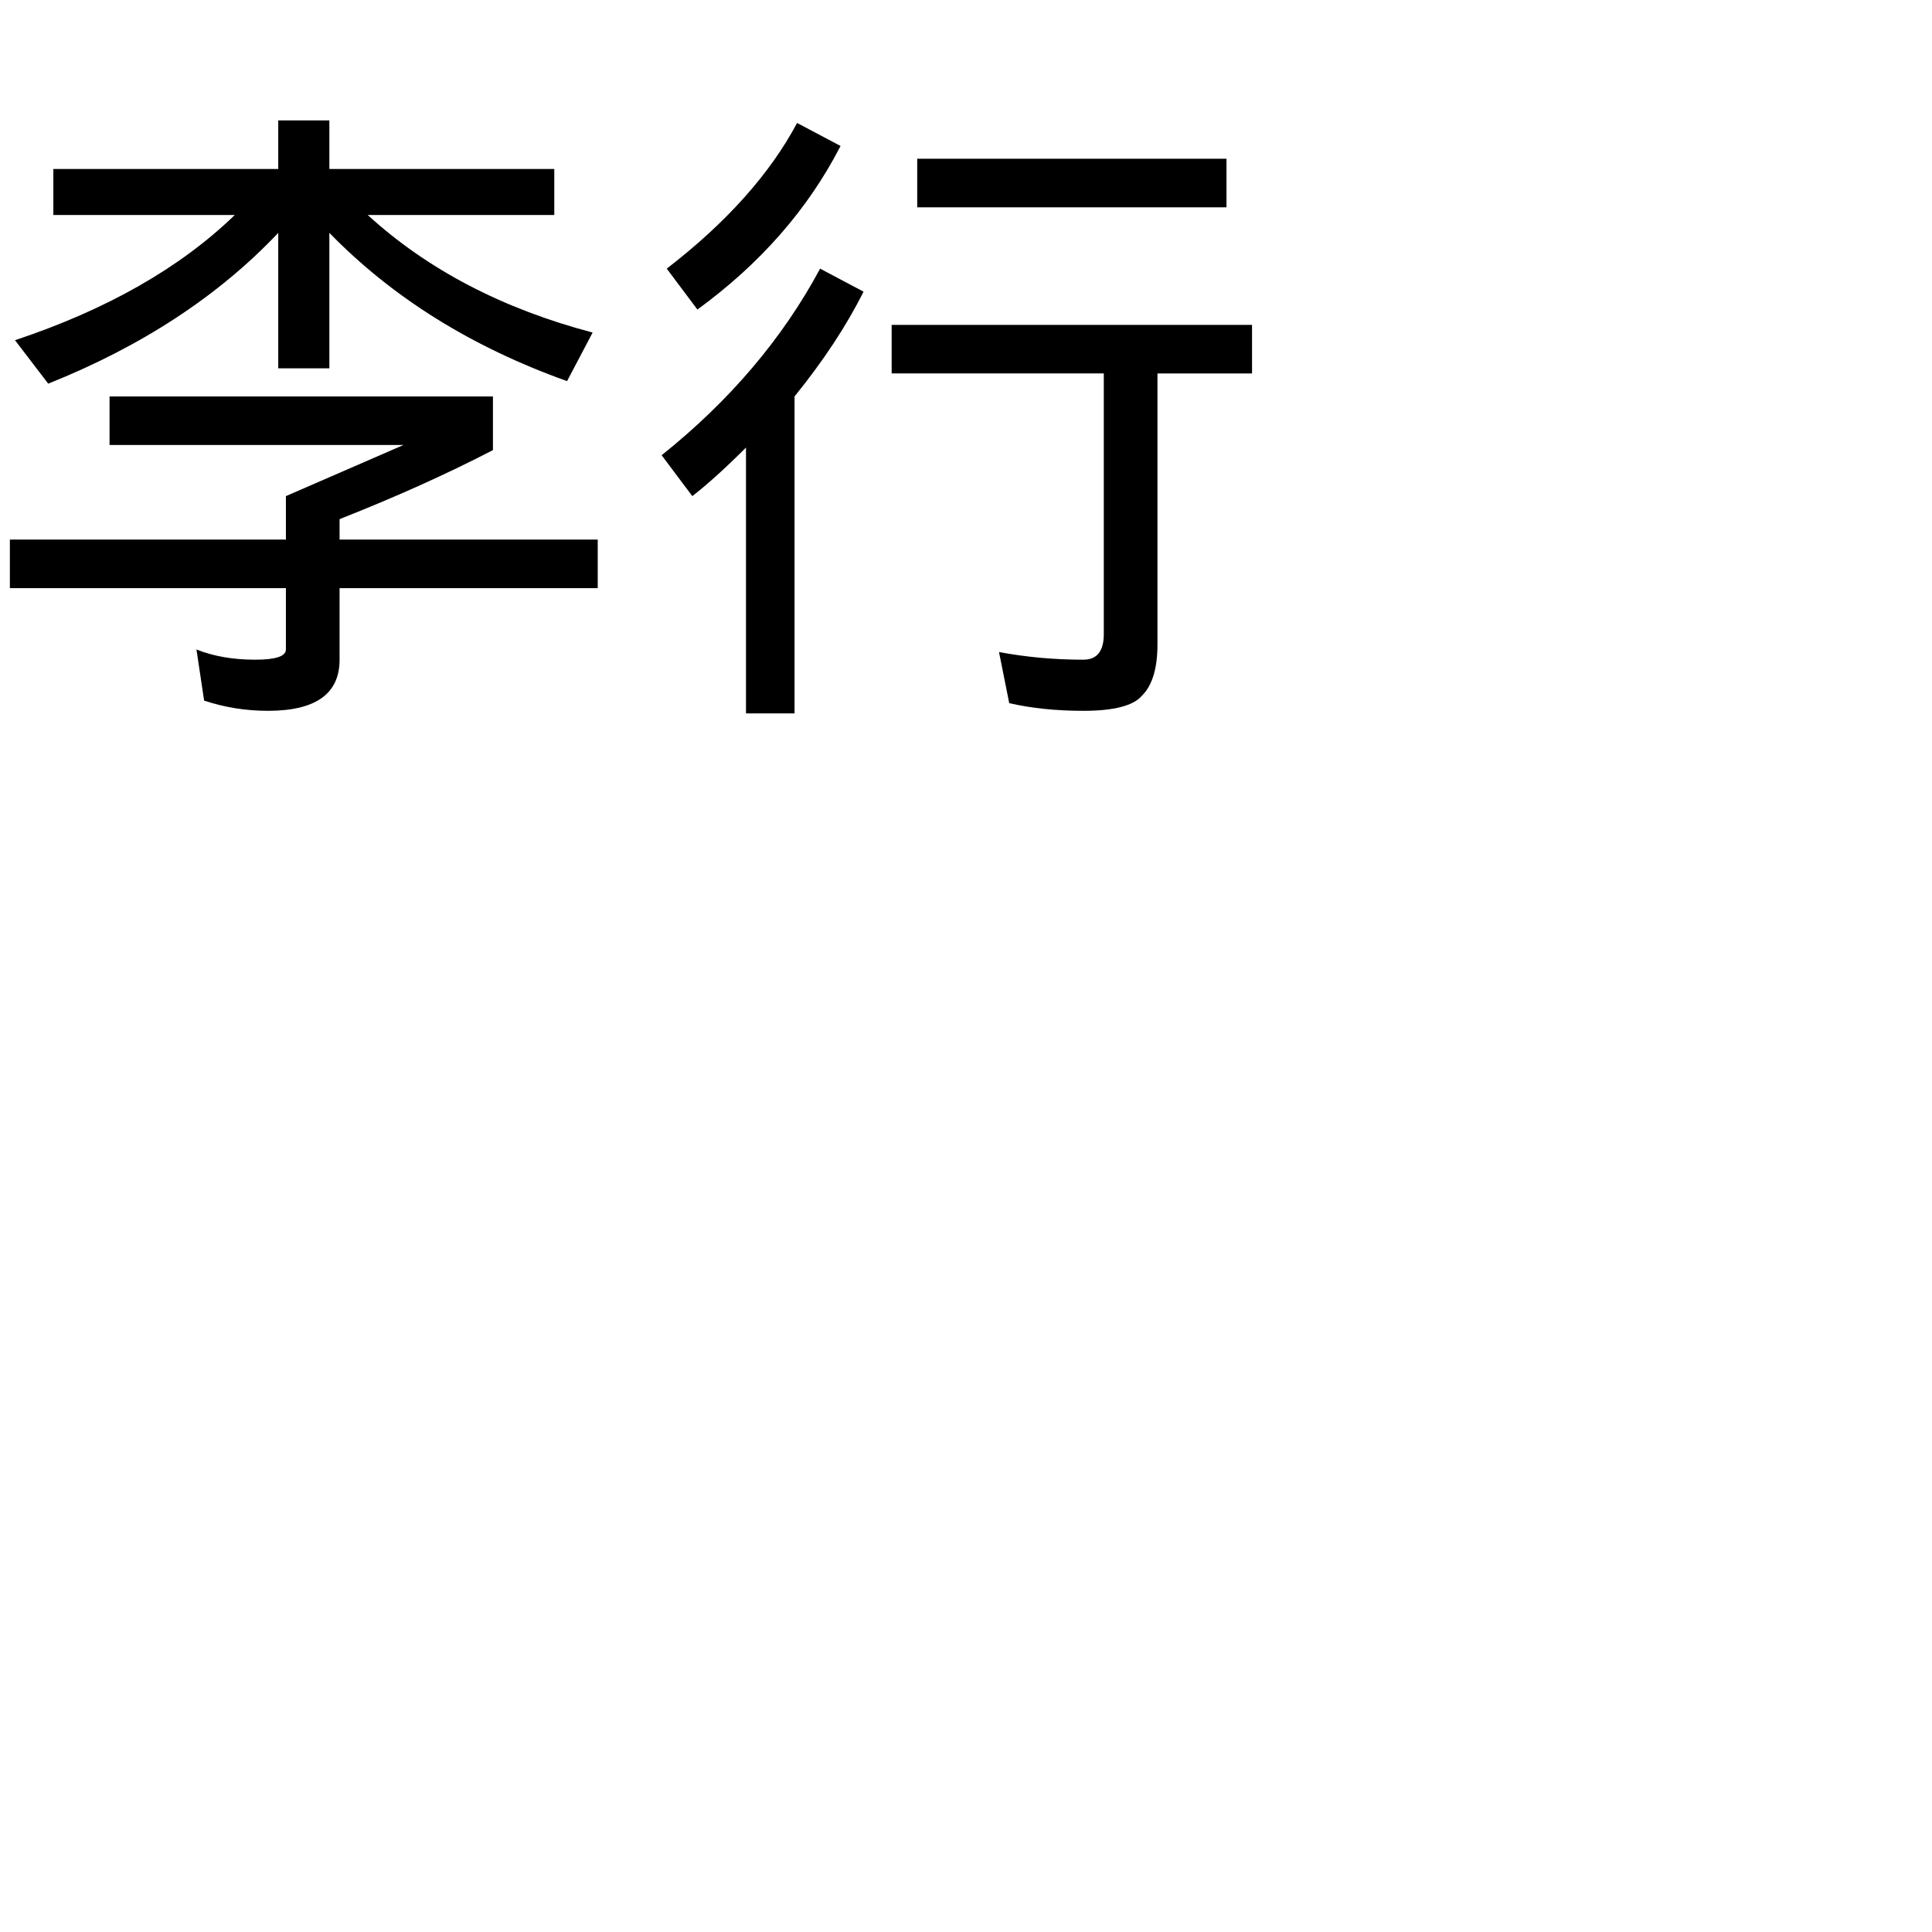 <?xml version="1.0" encoding="UTF-8" standalone="no"?>
<!-- Created with Inkscape (http://www.inkscape.org/) -->

<svg
   xmlns:dc="http://purl.org/dc/elements/1.1/"
   xmlns:cc="http://creativecommons.org/ns#"
   xmlns:rdf="http://www.w3.org/1999/02/22-rdf-syntax-ns#"
   xmlns:svg="http://www.w3.org/2000/svg"
   xmlns="http://www.w3.org/2000/svg"
   xmlns:sodipodi="http://sodipodi.sourceforge.net/DTD/sodipodi-0.dtd"
   xmlns:inkscape="http://www.inkscape.org/namespaces/inkscape"
   width="354.331"
   height="354.331"
   id="svg3431"
   version="1.1"
   inkscape:version="0.48.4 r9939"
   sodipodi:docname="新建文档 23">
  <defs
     id="defs3433" />
  <sodipodi:namedview
     id="base"
     pagecolor="#ffffff"
     bordercolor="#666666"
     borderopacity="1.0"
     inkscape:pageopacity="0.0"
     inkscape:pageshadow="2"
     inkscape:zoom="1.4"
     inkscape:cx="258.54782"
     inkscape:cy="165.50402"
     inkscape:document-units="mm"
     inkscape:current-layer="layer1"
     showgrid="false"
     units="mm"
     inkscape:window-width="1857"
     inkscape:window-height="1056"
     inkscape:window-x="63"
     inkscape:window-y="24"
     inkscape:window-maximized="1" />
  <g
     inkscape:label="Layer 1"
     inkscape:groupmode="layer"
     id="layer1"
     transform="translate(0,-698.031)">
    <g
       transform="translate(0,698.031)"
       style="font-size:120px;font-style:normal;font-variant:normal;font-weight:normal;font-stretch:normal;text-align:start;line-height:125%;letter-spacing:0px;word-spacing:0px;writing-mode:lr-tb;text-anchor:start;fill:#000000;fill-opacity:1;stroke:none;font-family:Sans;-inkscape-font-specification:Sans"
       id="flowRoot3439">
      <path
         d="m 9.781,30.99 41.25,0 0,-8.906 9.375,0 0,8.906 41.25,0 0,8.438 -34.219,0 c 10.937,10 24.687,17.188 41.25,21.562 L 104,69.896 C 86.5,63.646 71.969,54.584 60.406,42.708 l 0,24.844 -9.375,0 0,-24.844 C 40.094,54.271 26.031,63.49 8.844,70.365 L 2.75,62.396 c 16.875,-5.625 30.312,-13.281 40.312,-22.969 l -33.281,0 0,-8.438 m -7.969,67.969 50.625,0 0,-7.969 21.562,-9.375 -53.906,0 0,-8.906 70.312,0 0,9.844 c -8.438,4.375 -17.813,8.594 -28.125,12.656 l 0,3.75 47.344,0 0,8.906 -47.344,0 0,13.125 c -6.7e-5,3.125 -1.094,5.469 -3.281,7.031 -2.188,1.562 -5.469,2.344 -9.844,2.344 -4.063,-1e-5 -7.969,-0.625 -11.719,-1.875 l -1.406,-9.375 c 3.125,1.25 6.719,1.875 10.781,1.875 3.75,0 5.625,-0.625 5.625,-1.875 l 0,-11.25 -50.625,0 0,-8.906"
         style=""
         id="path3448" />
      <path
         d="m 146.188,22.552 7.969,4.219 c -5.938,11.563 -14.688,21.563 -26.25,30 l -5.625,-7.5 c 10.937,-8.437 18.906,-17.344 23.906,-26.719 m 4.219,26.719 7.969,4.219 c -3.125,6.25 -7.344,12.656 -12.656,19.219 l 0,58.125 -8.906,0 0,-48.75 c -3.75,3.75 -7.031,6.719 -9.844,8.906 l -5.625,-7.5 c 12.5,-10 22.187,-21.406 29.062,-34.219 m 17.812,-20.156 56.719,0 0,8.906 -56.719,0 0,-8.906 m -4.688,30.469 66.094,0 0,8.906 -17.344,0 0,49.688 c -1e-4,4.375 -0.938,7.5 -2.812,9.375 -1.563,1.875 -5.156,2.812 -10.781,2.812 -5,-1e-5 -9.531,-0.469 -13.594,-1.406 l -1.875,-9.375 c 5,0.938 10.156,1.406 15.469,1.406 2.5,0 3.75,-1.562 3.75,-4.688 l 0,-47.813 -38.906,0 0,-8.906"
         style=""
         id="path3450" />
    </g>
  </g>
</svg>
